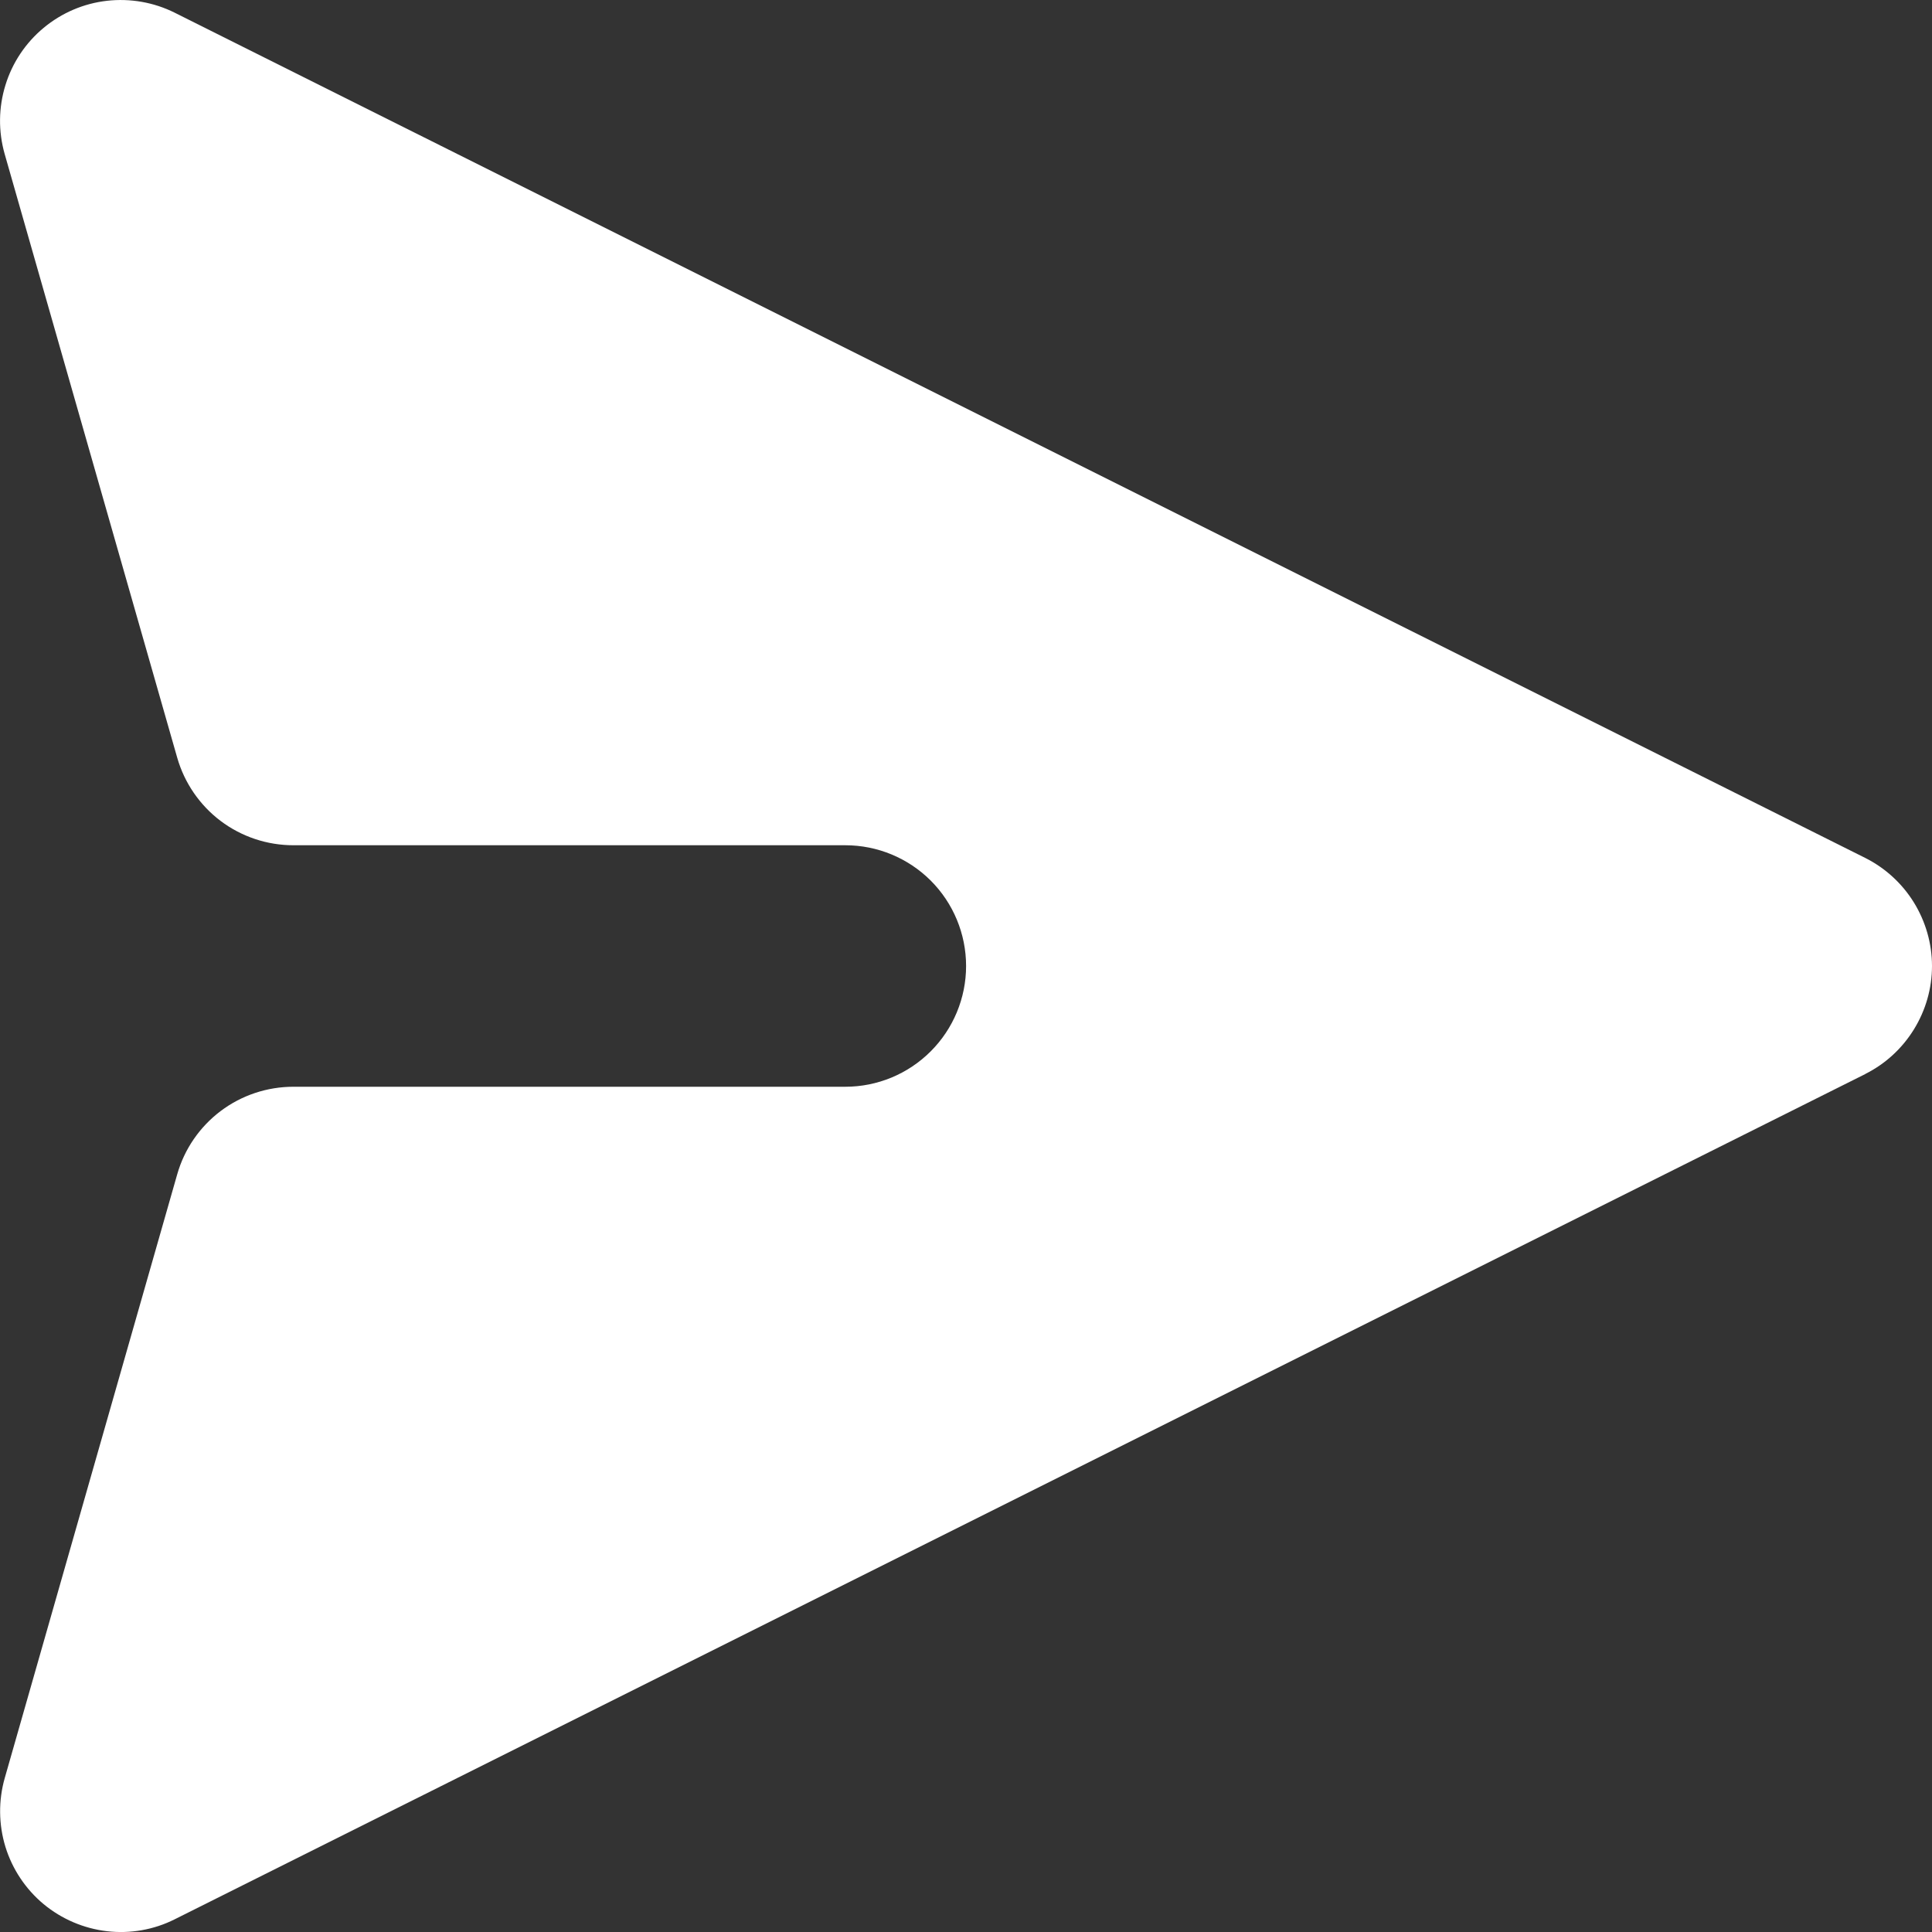 <svg width="22" height="22" viewBox="0 0 22 22" fill="none" xmlns="http://www.w3.org/2000/svg">
<rect x="0" y="0" width="22" height="22" fill="#333333" stroke="none"/>
<path d="M21.241 12.229C21.469 12.115 21.66 11.939 21.794 11.722C21.928 11.505 22 11.255 22 11C22 10.745 21.928 10.495 21.794 10.277C21.66 10.06 21.469 9.885 21.241 9.77L1.99 0.145C1.752 0.026 1.483 -0.021 1.218 0.009C0.953 0.039 0.703 0.146 0.497 0.317C0.292 0.487 0.14 0.714 0.062 0.969C-0.017 1.224 -0.02 1.496 0.053 1.753L2.018 8.628C2.1 8.915 2.274 9.168 2.512 9.348C2.751 9.528 3.042 9.625 3.341 9.625L9.626 9.625C9.991 9.625 10.34 9.77 10.598 10.027C10.856 10.285 11.001 10.635 11.001 11C11.001 11.364 10.856 11.714 10.598 11.972C10.34 12.23 9.991 12.375 9.626 12.375L3.341 12.375C3.042 12.375 2.751 12.472 2.512 12.652C2.274 12.832 2.1 13.084 2.018 13.372L0.054 20.247C-0.019 20.503 -0.016 20.776 0.062 21.031C0.141 21.286 0.292 21.512 0.497 21.683C0.703 21.853 0.953 21.96 1.218 21.991C1.483 22.022 1.752 21.975 1.99 21.855L21.241 12.23V12.229Z" fill="white"/>
</svg>
